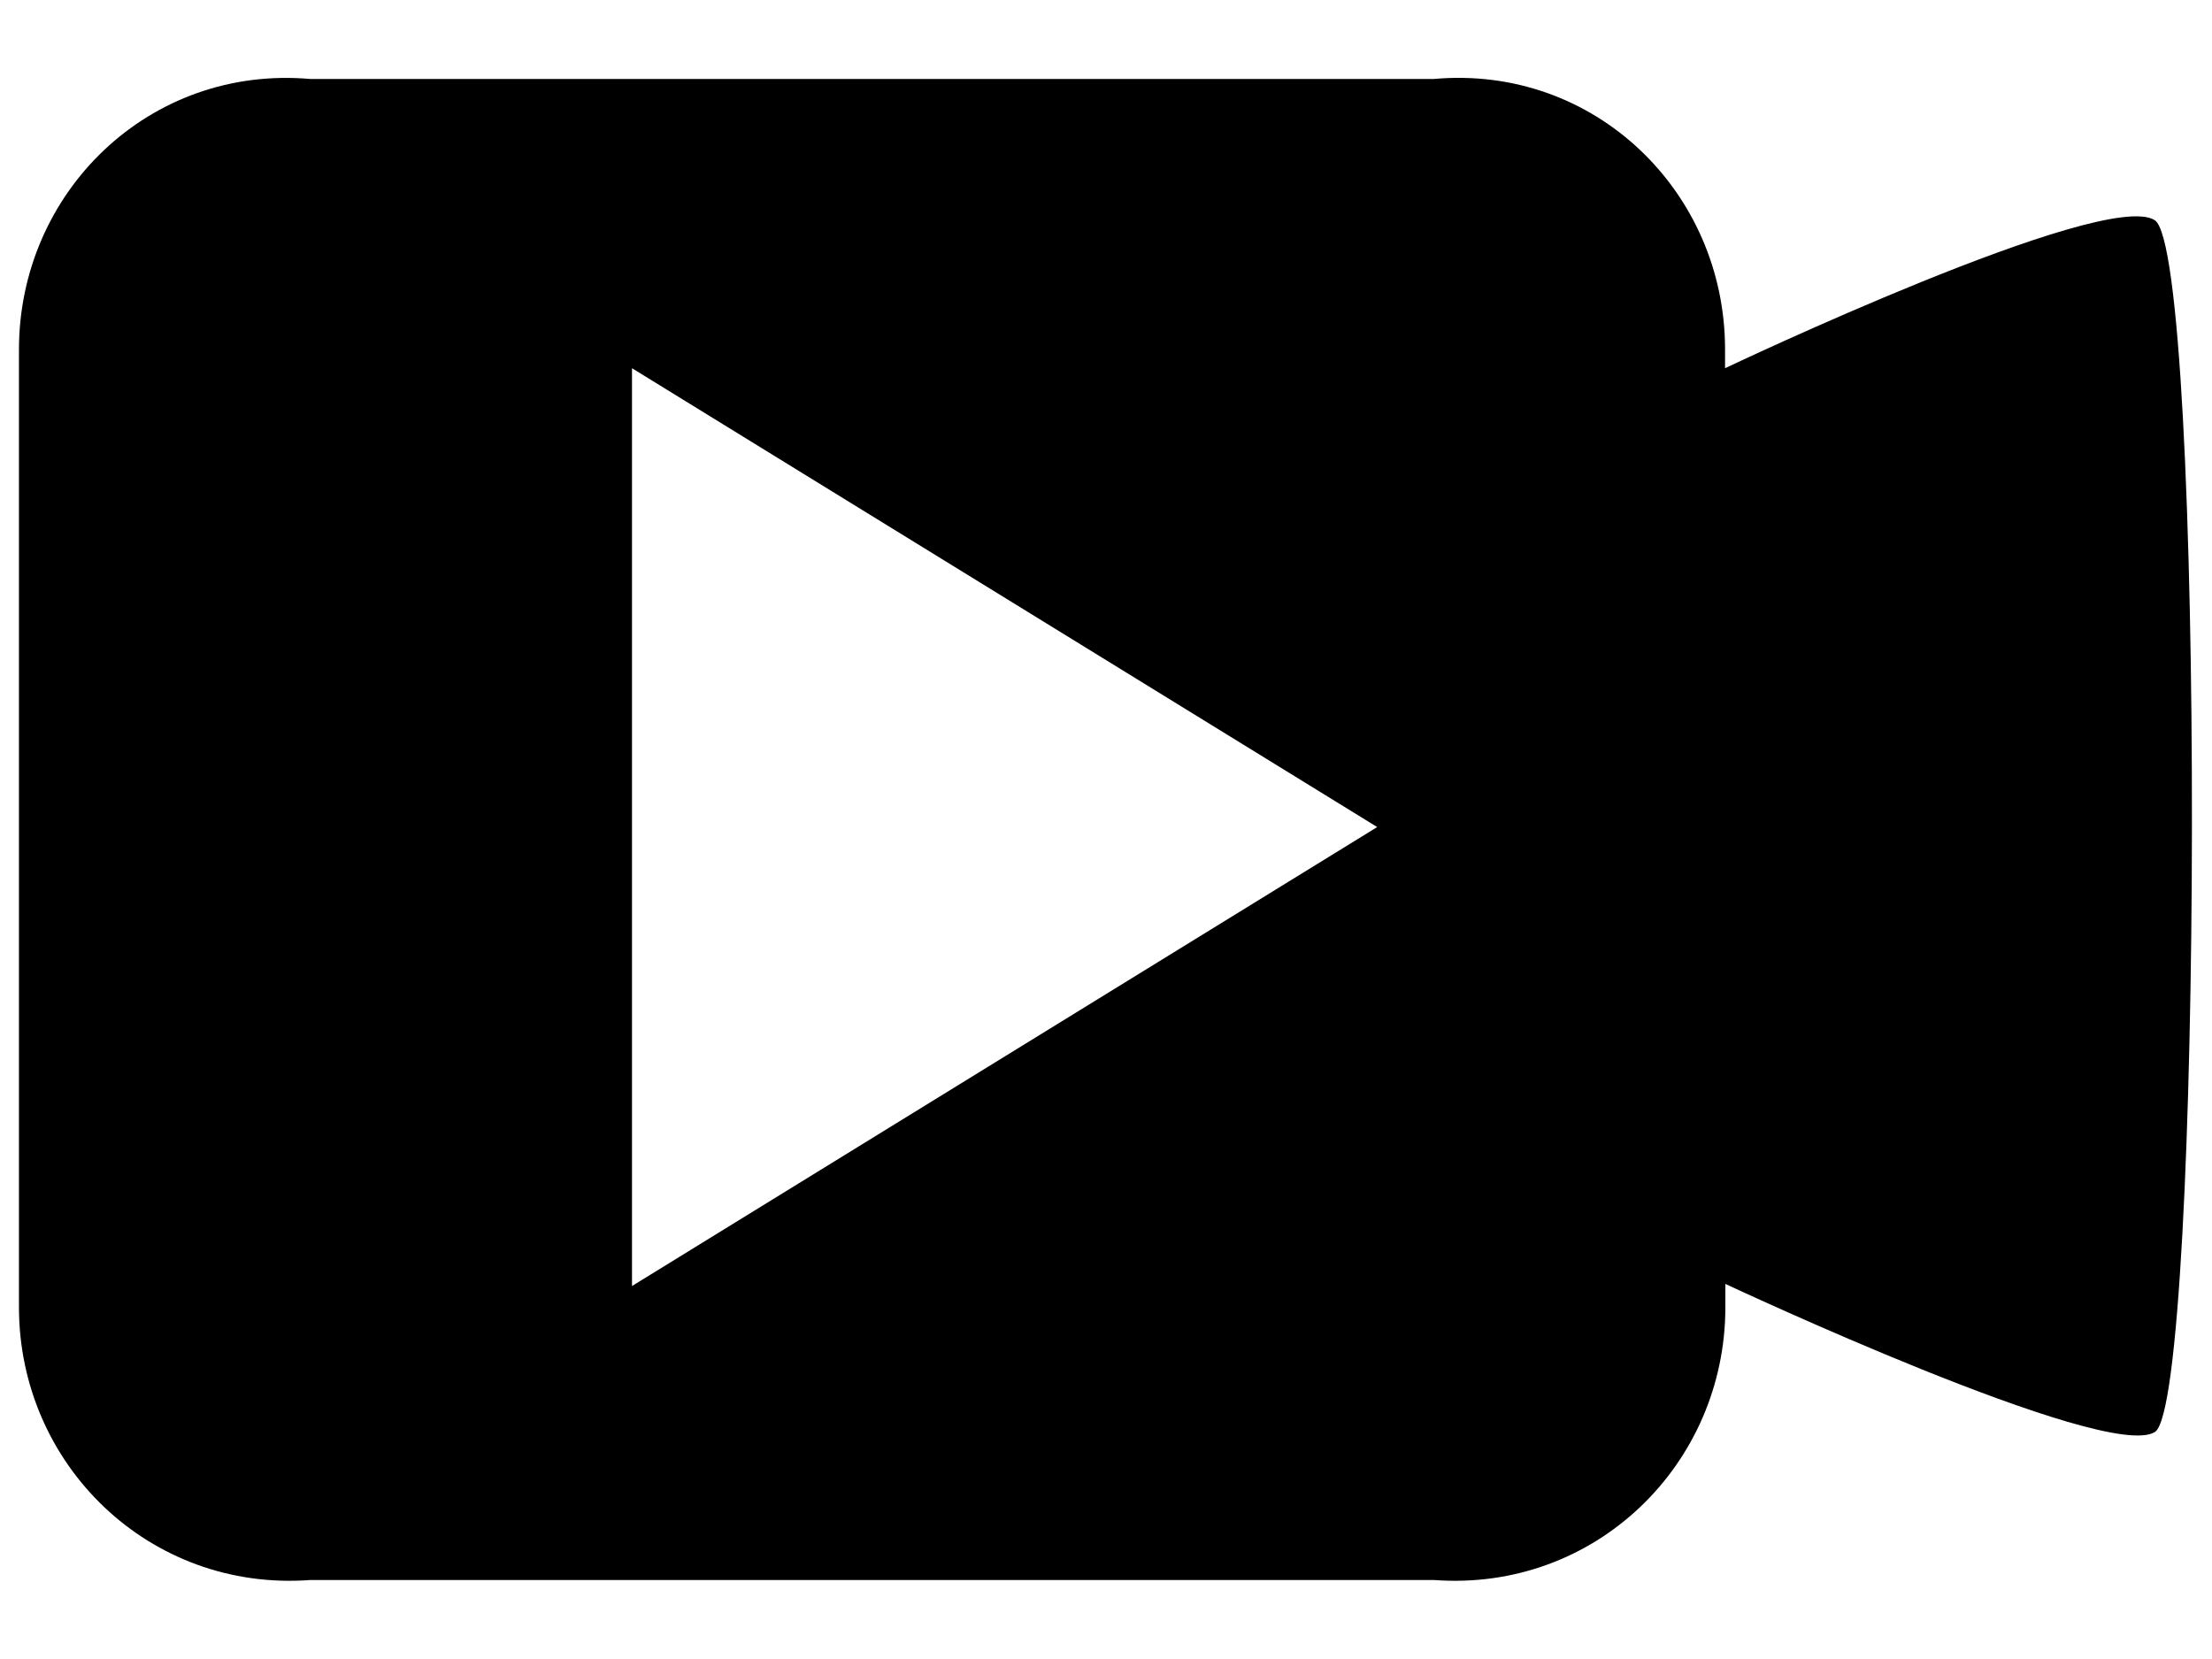 ﻿<?xml version="1.0" encoding="utf-8"?>
<svg version="1.1" xmlns:xlink="http://www.w3.org/1999/xlink" width="28px" height="21px" xmlns="http://www.w3.org/2000/svg">
  <g transform="matrix(1 0 0 1 -1039 -1229 )">
    <path d="M 27.278 18.126  C 27.887 17.736  27.918 3.194  27.275 2.787  C 26.635 2.38  21.836 4.661  21.836 4.661  L 21.836 4.421  C 21.836 2.429  20.185 0.815  18.145 1  L 3.931 1  C 1.891 0.819  0.24 2.432  0.24 4.425  L 0.24 16.547  C 0.24 18.54  1.891 20.153  3.931 20  L 18.149 20  C 20.189 20.153  21.84 18.54  21.84 16.547  L 21.84 16.252  C 21.84 16.252  26.666 18.515  27.278 18.126  Z M 17.433 10.469  L 8 16.279  L 8 4.661  L 17.433 10.469  Z " fill-rule="nonzero" fill="#000000" stroke="none" transform="matrix(1 0 0 1 1039 1229 )" />
  </g>
</svg>